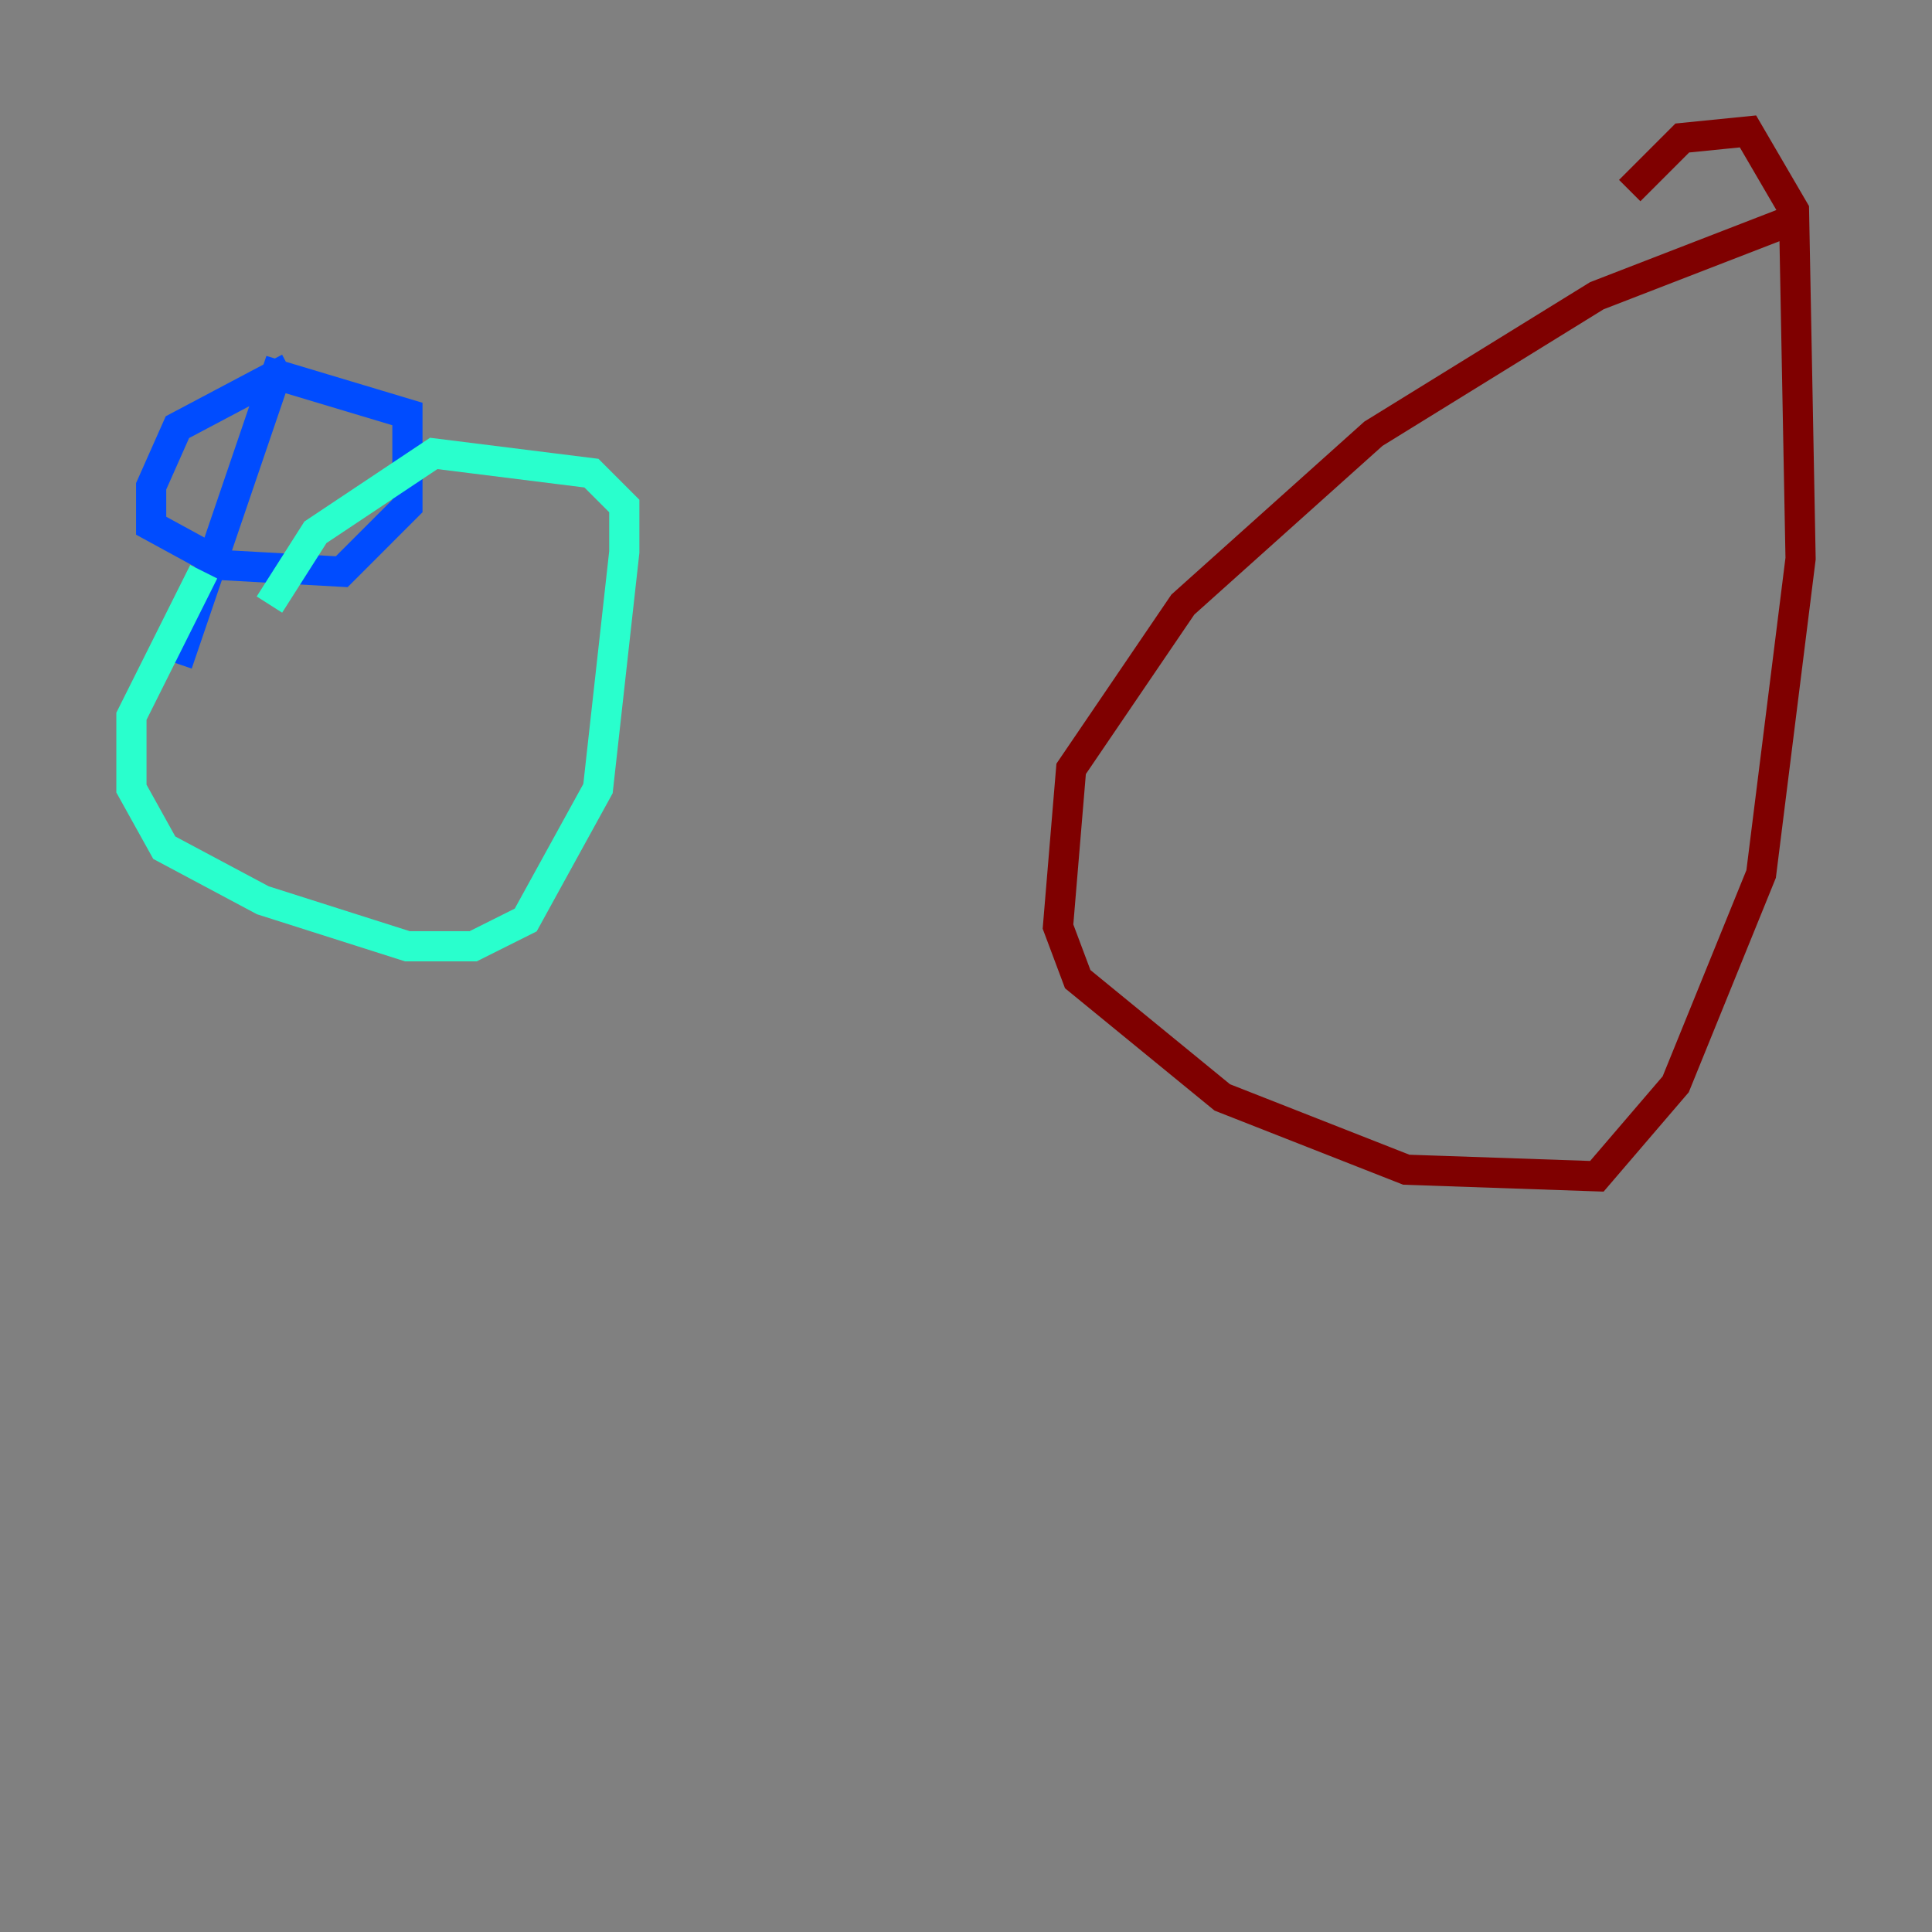 <?xml version="1.0" encoding="utf-8" ?>
<svg baseProfile="tiny" height="128" version="1.2" viewBox="0,0,128,128" width="128" xmlns="http://www.w3.org/2000/svg" xmlns:ev="http://www.w3.org/2001/xml-events" xmlns:xlink="http://www.w3.org/1999/xlink"><rect x="0" y="0" width="128" height="128" fill="#808080" stroke="none"/><defs /><polyline fill="none" points="19.157,24.381 19.157,24.381" stroke="#00007f" stroke-width="2" /><polyline fill="none" points="19.157,24.381 11.755,28.299 10.014,32.218 10.014,34.83 14.803,37.442 22.64,37.878 26.993,33.524 26.993,27.429 18.286,24.816 11.755,43.973" stroke="#004cff" stroke-width="2" /><polyline fill="none" points="13.497,37.878 8.707,47.456 8.707,52.245 10.884,56.163 17.415,59.646 26.993,62.694 31.347,62.694 34.83,60.952 39.619,52.245 41.361,36.571 41.361,33.524 39.184,31.347 28.735,30.041 20.898,35.265 17.85,40.054" stroke="#29ffcd" stroke-width="2" /><polyline fill="none" points="14.367,26.122 14.367,26.122" stroke="#cdff29" stroke-width="2" /><polyline fill="none" points="12.626,26.558 12.626,26.558" stroke="#ff6700" stroke-width="2" /><polyline fill="none" points="119.293,14.367 105.796,19.592 90.993,28.735 78.367,40.054 70.966,50.939 70.095,61.388 71.401,64.871 80.98,72.707 93.17,77.497 105.796,77.932 111.02,71.837 116.68,57.905 119.293,37.007 118.857,13.932 115.809,8.707 111.456,9.143 107.973,12.626" stroke="#7f0000" stroke-width="2" /></svg>